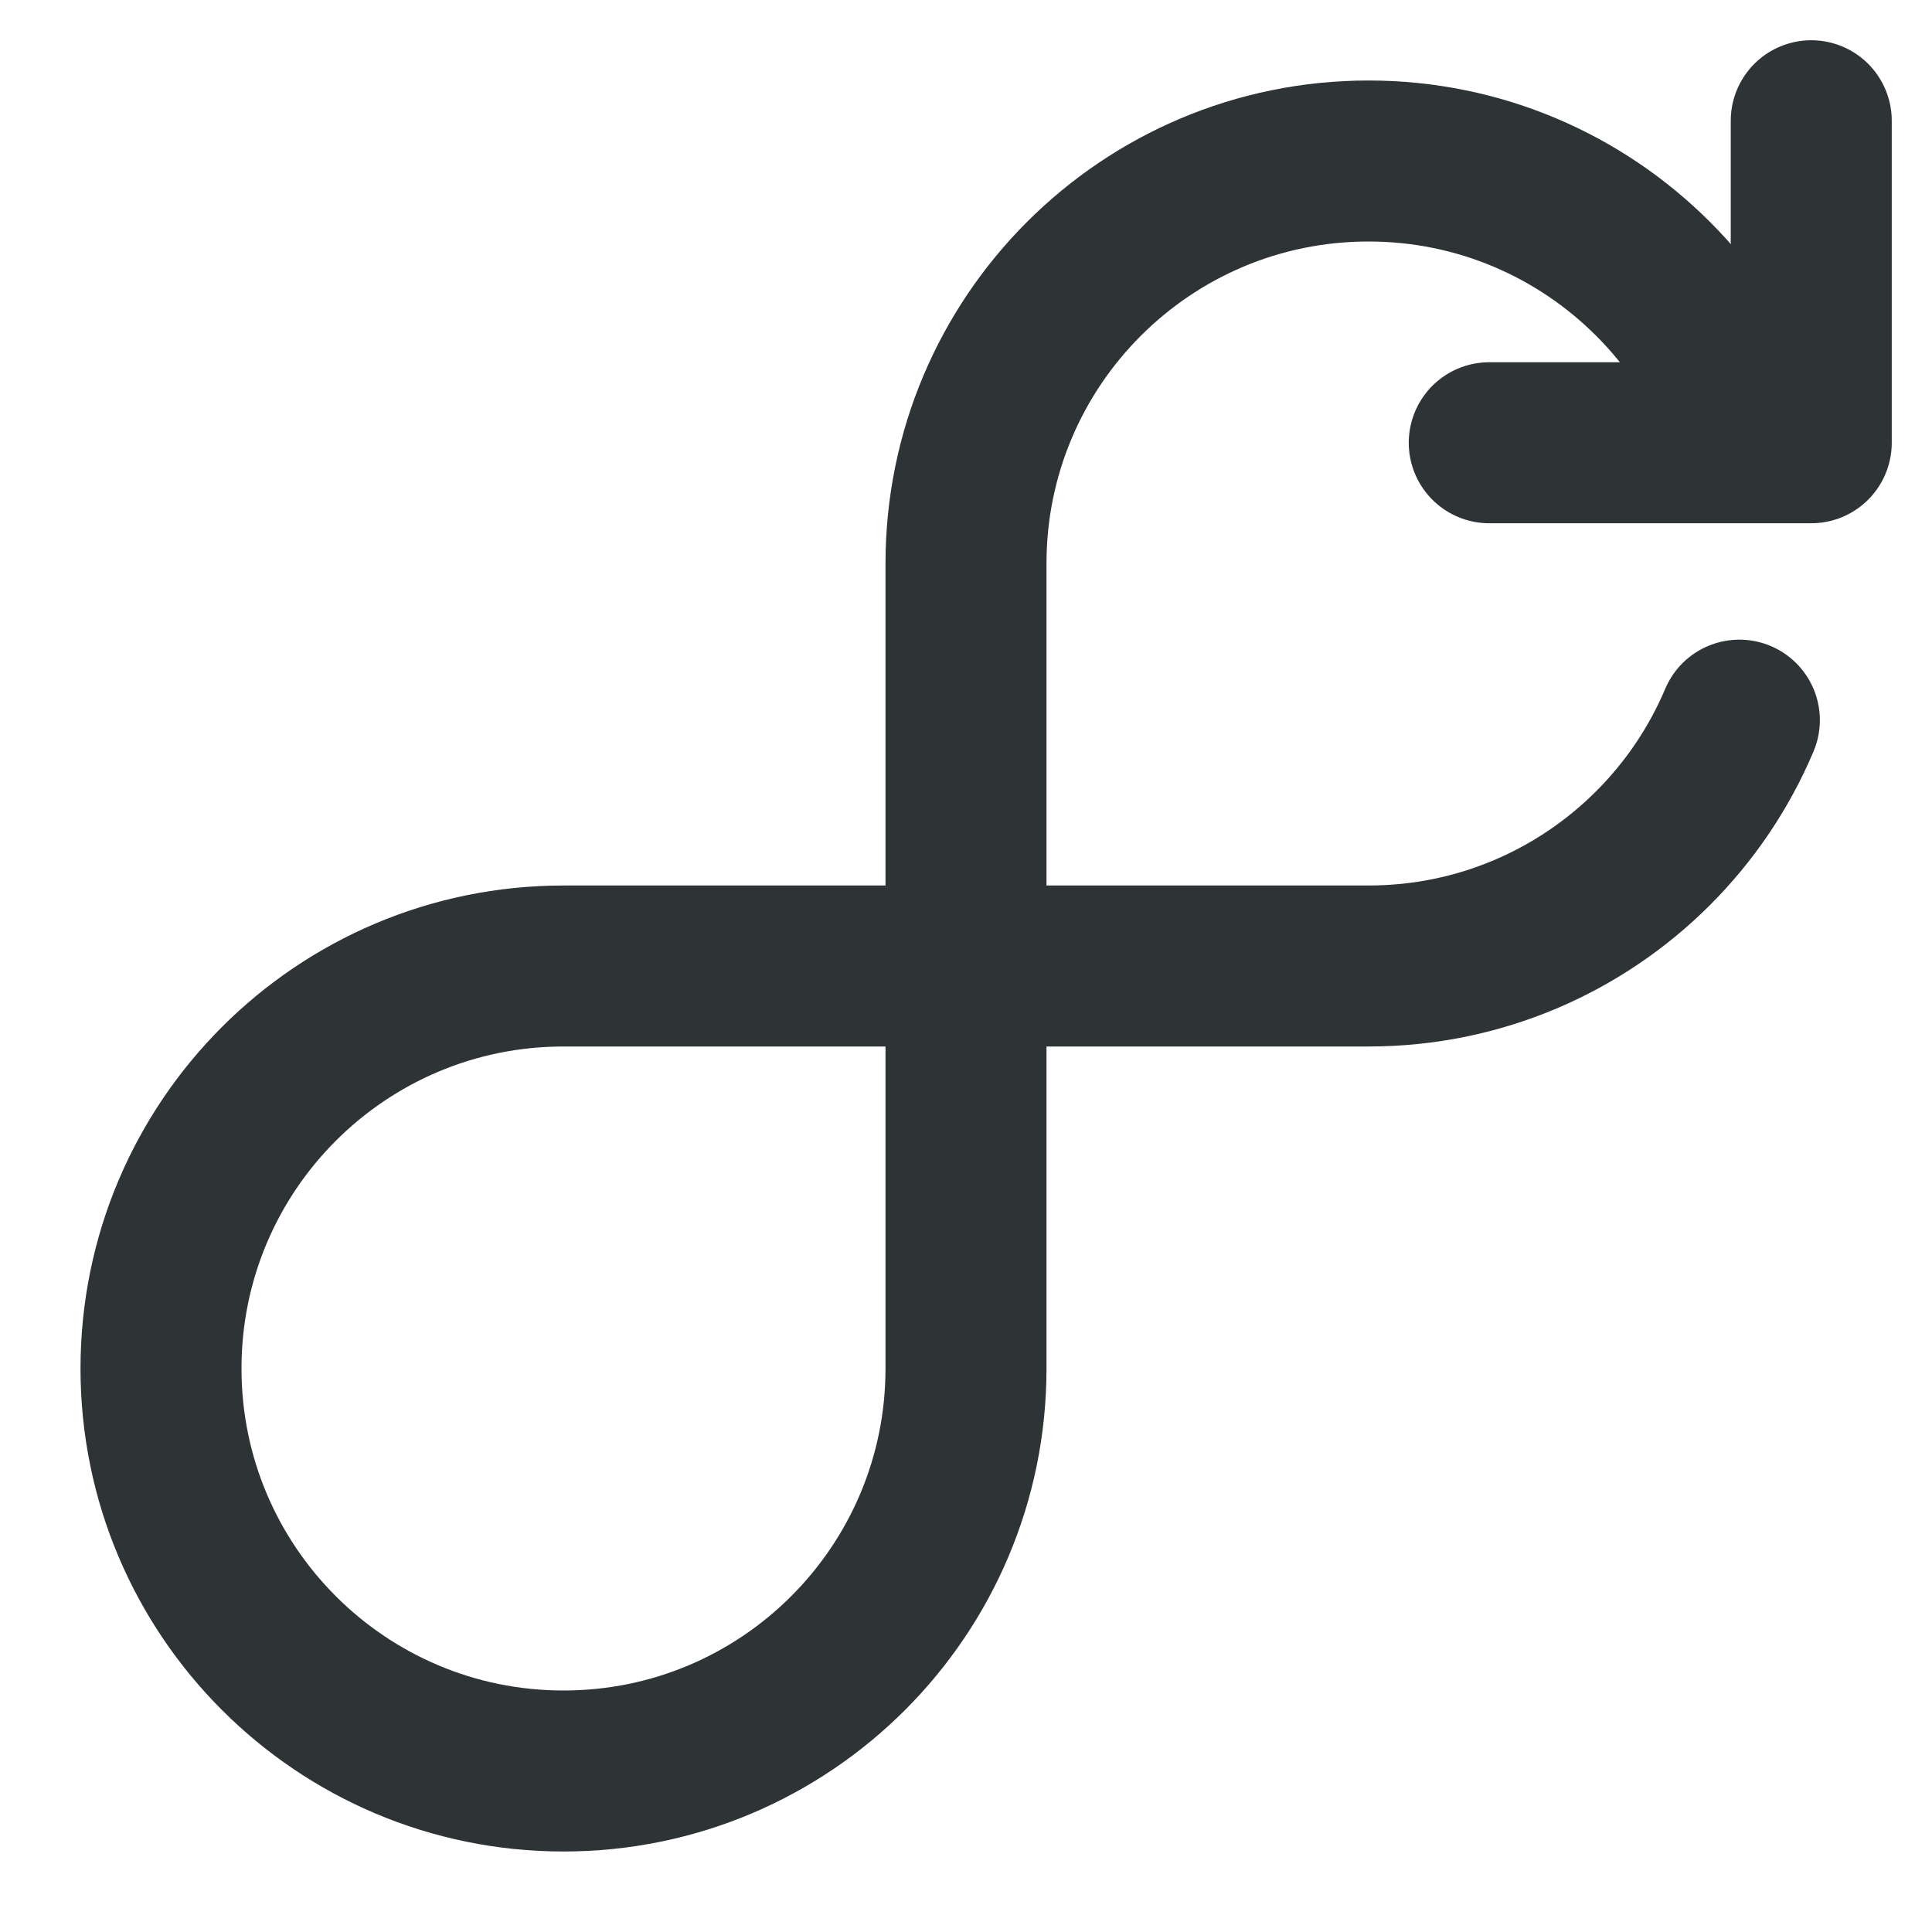 <?xml version="1.0" encoding="UTF-8" standalone="no"?>
<!-- Created with Inkscape (http://www.inkscape.org/) -->

<svg
   xmlns:dc="http://purl.org/dc/elements/1.1/"
   xmlns:cc="http://creativecommons.org/ns#"
   xmlns:rdf="http://www.w3.org/1999/02/22-rdf-syntax-ns#"
   xmlns:svg="http://www.w3.org/2000/svg"
   xmlns="http://www.w3.org/2000/svg"
   xmlns:sodipodi="http://sodipodi.sourceforge.net/DTD/sodipodi-0.dtd"
   xmlns:inkscape="http://www.inkscape.org/namespaces/inkscape"
   width="48"
   height="48"
   id="svg2"
   version="1.1"
   inkscape:version="0.48.4 r9939"
   sodipodi:docname="48-off.svg"
   inkscape:export-filename="/home/chrism/Documents/Programming/refreshing/chrome-extension/icons/48-off.png"
   inkscape:export-xdpi="90"
   inkscape:export-ydpi="90">
  <defs
     id="defs4" />
  <sodipodi:namedview
     id="base"
     pagecolor="#ffffff"
     bordercolor="#666666"
     borderopacity="1.0"
     inkscape:pageopacity="0.0"
     inkscape:pageshadow="2"
     inkscape:zoom="12.138667"
     inkscape:cx="25.512705"
     inkscape:cy="28.557101"
     inkscape:document-units="px"
     inkscape:current-layer="layer1"
     showgrid="true"
     showguides="true"
     inkscape:guide-bbox="true"
     inkscape:window-width="1920"
     inkscape:window-height="1022"
     inkscape:window-x="0"
     inkscape:window-y="26"
     inkscape:window-maximized="1"
     inkscape:snap-object-midpoints="true">
    <inkscape:grid
       type="xygrid"
       id="grid2985"
       empspacing="4"
       visible="true"
       enabled="true"
       snapvisiblegridlinesonly="true"
       empcolor="#0000ff"
       empopacity="0.125"
       color="#0000ff"
       opacity="0.063"
       dotted="false" />
    <sodipodi:guide
       orientation="0,1"
       position="24,26"
       id="guide3350" />
    <sodipodi:guide
       orientation="0,1"
       position="24,22"
       id="guide3352" />
    <sodipodi:guide
       orientation="1,0"
       position="22,24"
       id="guide3354" />
    <sodipodi:guide
       orientation="1,0"
       position="26,24"
       id="guide3356" />
    <sodipodi:guide
       orientation="1,0"
       position="46,34"
       id="guide4250" />
    <sodipodi:guide
       orientation="0,1"
       position="34,46"
       id="guide4252" />
    <sodipodi:guide
       orientation="0,1"
       position="34,42"
       id="guide4254" />
    <sodipodi:guide
       orientation="0,1"
       position="14,6"
       id="guide4256" />
    <sodipodi:guide
       orientation="0,1"
       position="14,2"
       id="guide4258" />
    <sodipodi:guide
       orientation="1,0"
       position="42,34"
       id="guide4260" />
    <sodipodi:guide
       orientation="1,0"
       position="2,14"
       id="guide4262" />
    <sodipodi:guide
       orientation="1,0"
       position="6,14"
       id="guide4264" />
  </sodipodi:namedview>
  <g
     inkscape:label="Layer 1"
     inkscape:groupmode="layer"
     id="layer1"
     transform="translate(0,-1004.362)">
    <path
       style="fill:none;stroke:#2e3436;stroke-width:4;stroke-linecap:round;stroke-linejoin:round;stroke-miterlimit:4;stroke-opacity:1;stroke-dasharray:none"
       d="m 37,1015.362 8,0 0,-8"
       id="path4316"
       inkscape:connector-curvature="0" />
    <path
       transform="translate(0,1004.362)"
       style="color:#000000;fill:none;stroke:#2e3436;stroke-width:4;stroke-linecap:round;stroke-linejoin:round;stroke-miterlimit:4;stroke-opacity:1;stroke-dashoffset:0;marker:none;visibility:visible;display:inline;overflow:visible;enable-background:accumulate"
       d="M 43.214,10.108 C 42.708,8.911 41.976,7.834 41.071,6.929 39.261,5.119 36.761,4 34,4 28.477,4 24,8.477 24,14 l 0,20 C 24,39.523 19.523,44 14,44 8.477,44 4,39.523 4,34 4,28.477 8.477,24 14,24 l 20,0 c 2.761,0 5.261,-1.119 7.071,-2.929 0.905,-0.905 1.637,-1.982 2.143,-3.179"
       id="path3765"
       inkscape:connector-curvature="0"
       sodipodi:nodetypes="cssccssccsc" />
  </g>
</svg>
